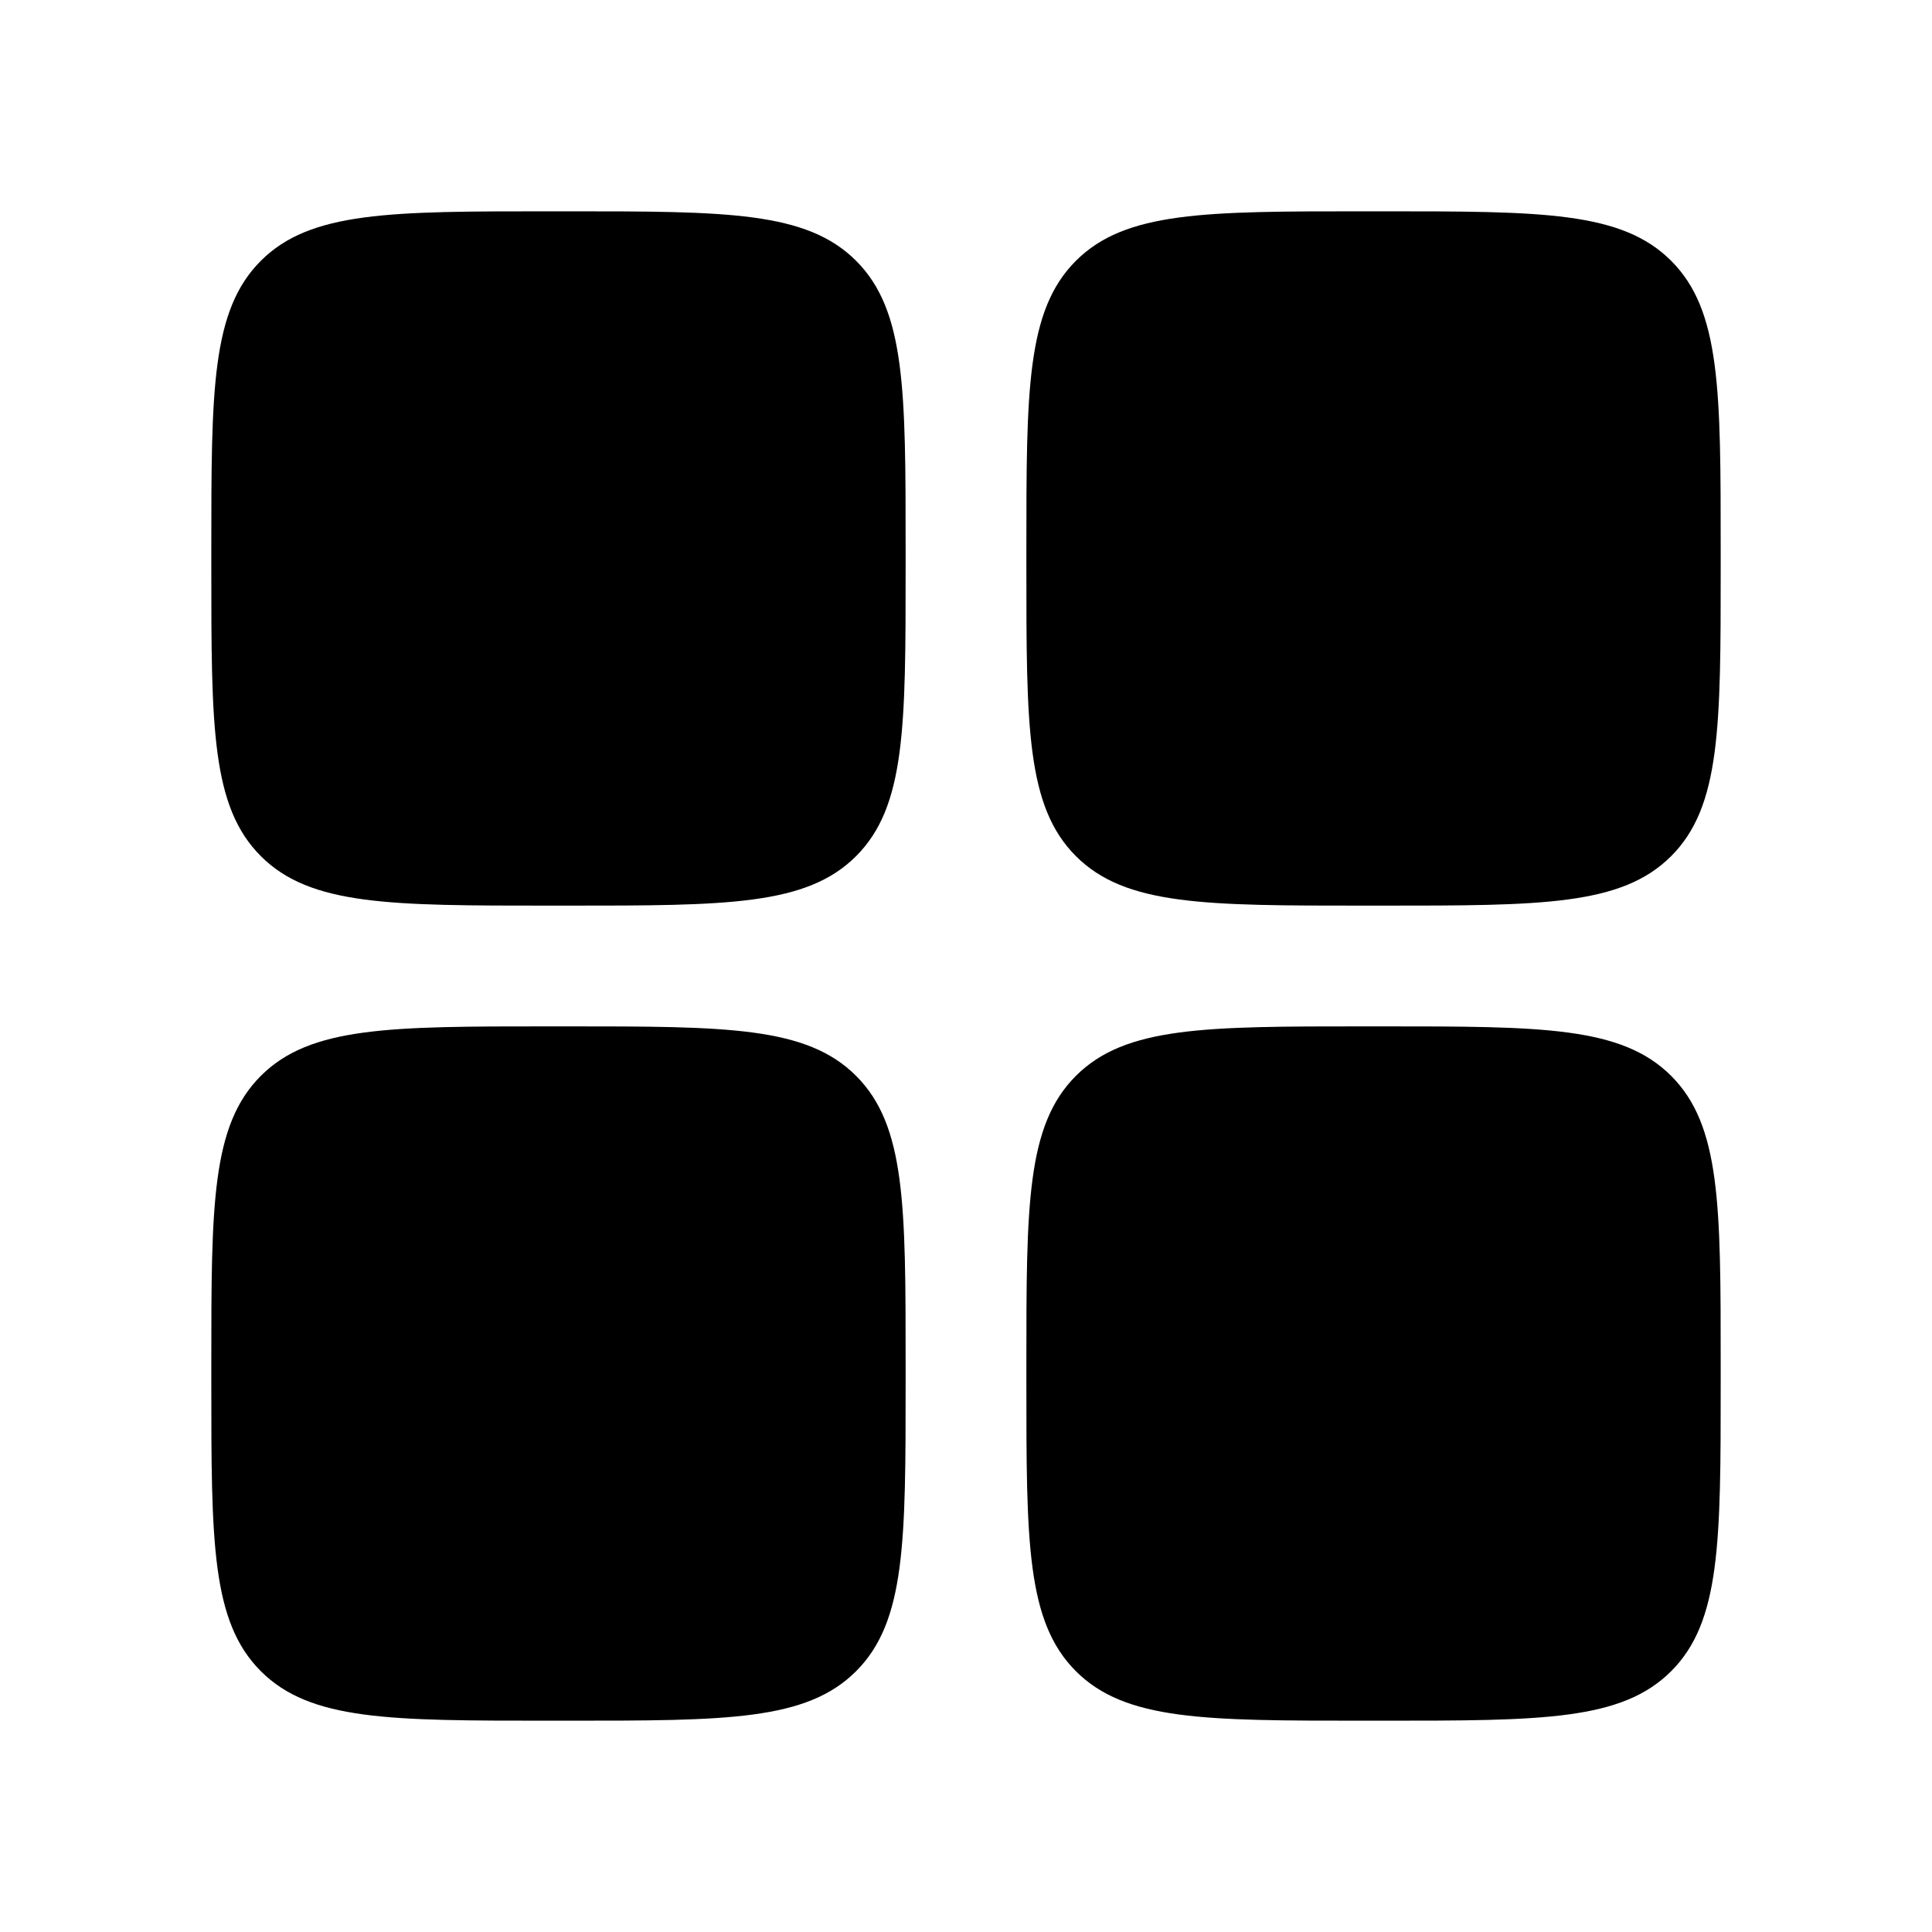 <svg width="16" height="16" viewBox="0 0 16 16" fill="none" xmlns="http://www.w3.org/2000/svg">
<path d="M2.16 2.16C1.75 2.57 1.75 3.23 1.75 4.55V4.7C1.75 6.02 1.75 6.68 2.16 7.09C2.57 7.5 3.23 7.5 4.55 7.5H4.7C6.02 7.5 6.68 7.5 7.09 7.09C7.5 6.68 7.5 6.02 7.5 4.7V4.55C7.5 3.23 7.5 2.57 7.09 2.16C6.68 1.75 6.02 1.75 4.7 1.75H4.55C3.23 1.75 2.57 1.75 2.16 2.16Z" fill="currentColor"/>
<path d="M2.16 8.91C1.75 9.32 1.75 9.98 1.75 11.3V11.45C1.75 12.77 1.75 13.43 2.16 13.84C2.57 14.25 3.23 14.25 4.55 14.25H4.7C6.02 14.25 6.68 14.25 7.09 13.84C7.5 13.43 7.5 12.77 7.5 11.45V11.3C7.5 9.98 7.5 9.32 7.09 8.91C6.68 8.5 6.02 8.5 4.7 8.5H4.55C3.23 8.5 2.57 8.5 2.16 8.91Z" fill="currentColor"/>
<path d="M8.5 4.55C8.5 3.23 8.5 2.57 8.91 2.16C9.32 1.75 9.98 1.75 11.3 1.75H11.45C12.77 1.75 13.43 1.75 13.84 2.16C14.25 2.57 14.25 3.23 14.25 4.55V4.7C14.25 6.02 14.25 6.68 13.84 7.09C13.43 7.5 12.77 7.5 11.45 7.5H11.3C9.98 7.5 9.32 7.5 8.91 7.09C8.5 6.68 8.5 6.02 8.5 4.7V4.55Z" fill="currentColor"/>
<path d="M8.91 8.91C8.5 9.32 8.5 9.98 8.5 11.3V11.45C8.5 12.77 8.5 13.43 8.91 13.84C9.32 14.25 9.98 14.25 11.3 14.25H11.45C12.77 14.25 13.43 14.25 13.84 13.84C14.25 13.43 14.25 12.77 14.25 11.45V11.3C14.25 9.98 14.25 9.32 13.84 8.91C13.43 8.5 12.77 8.5 11.45 8.5H11.3C9.98 8.5 9.32 8.5 8.91 8.91Z" fill="currentColor"/>
</svg>
